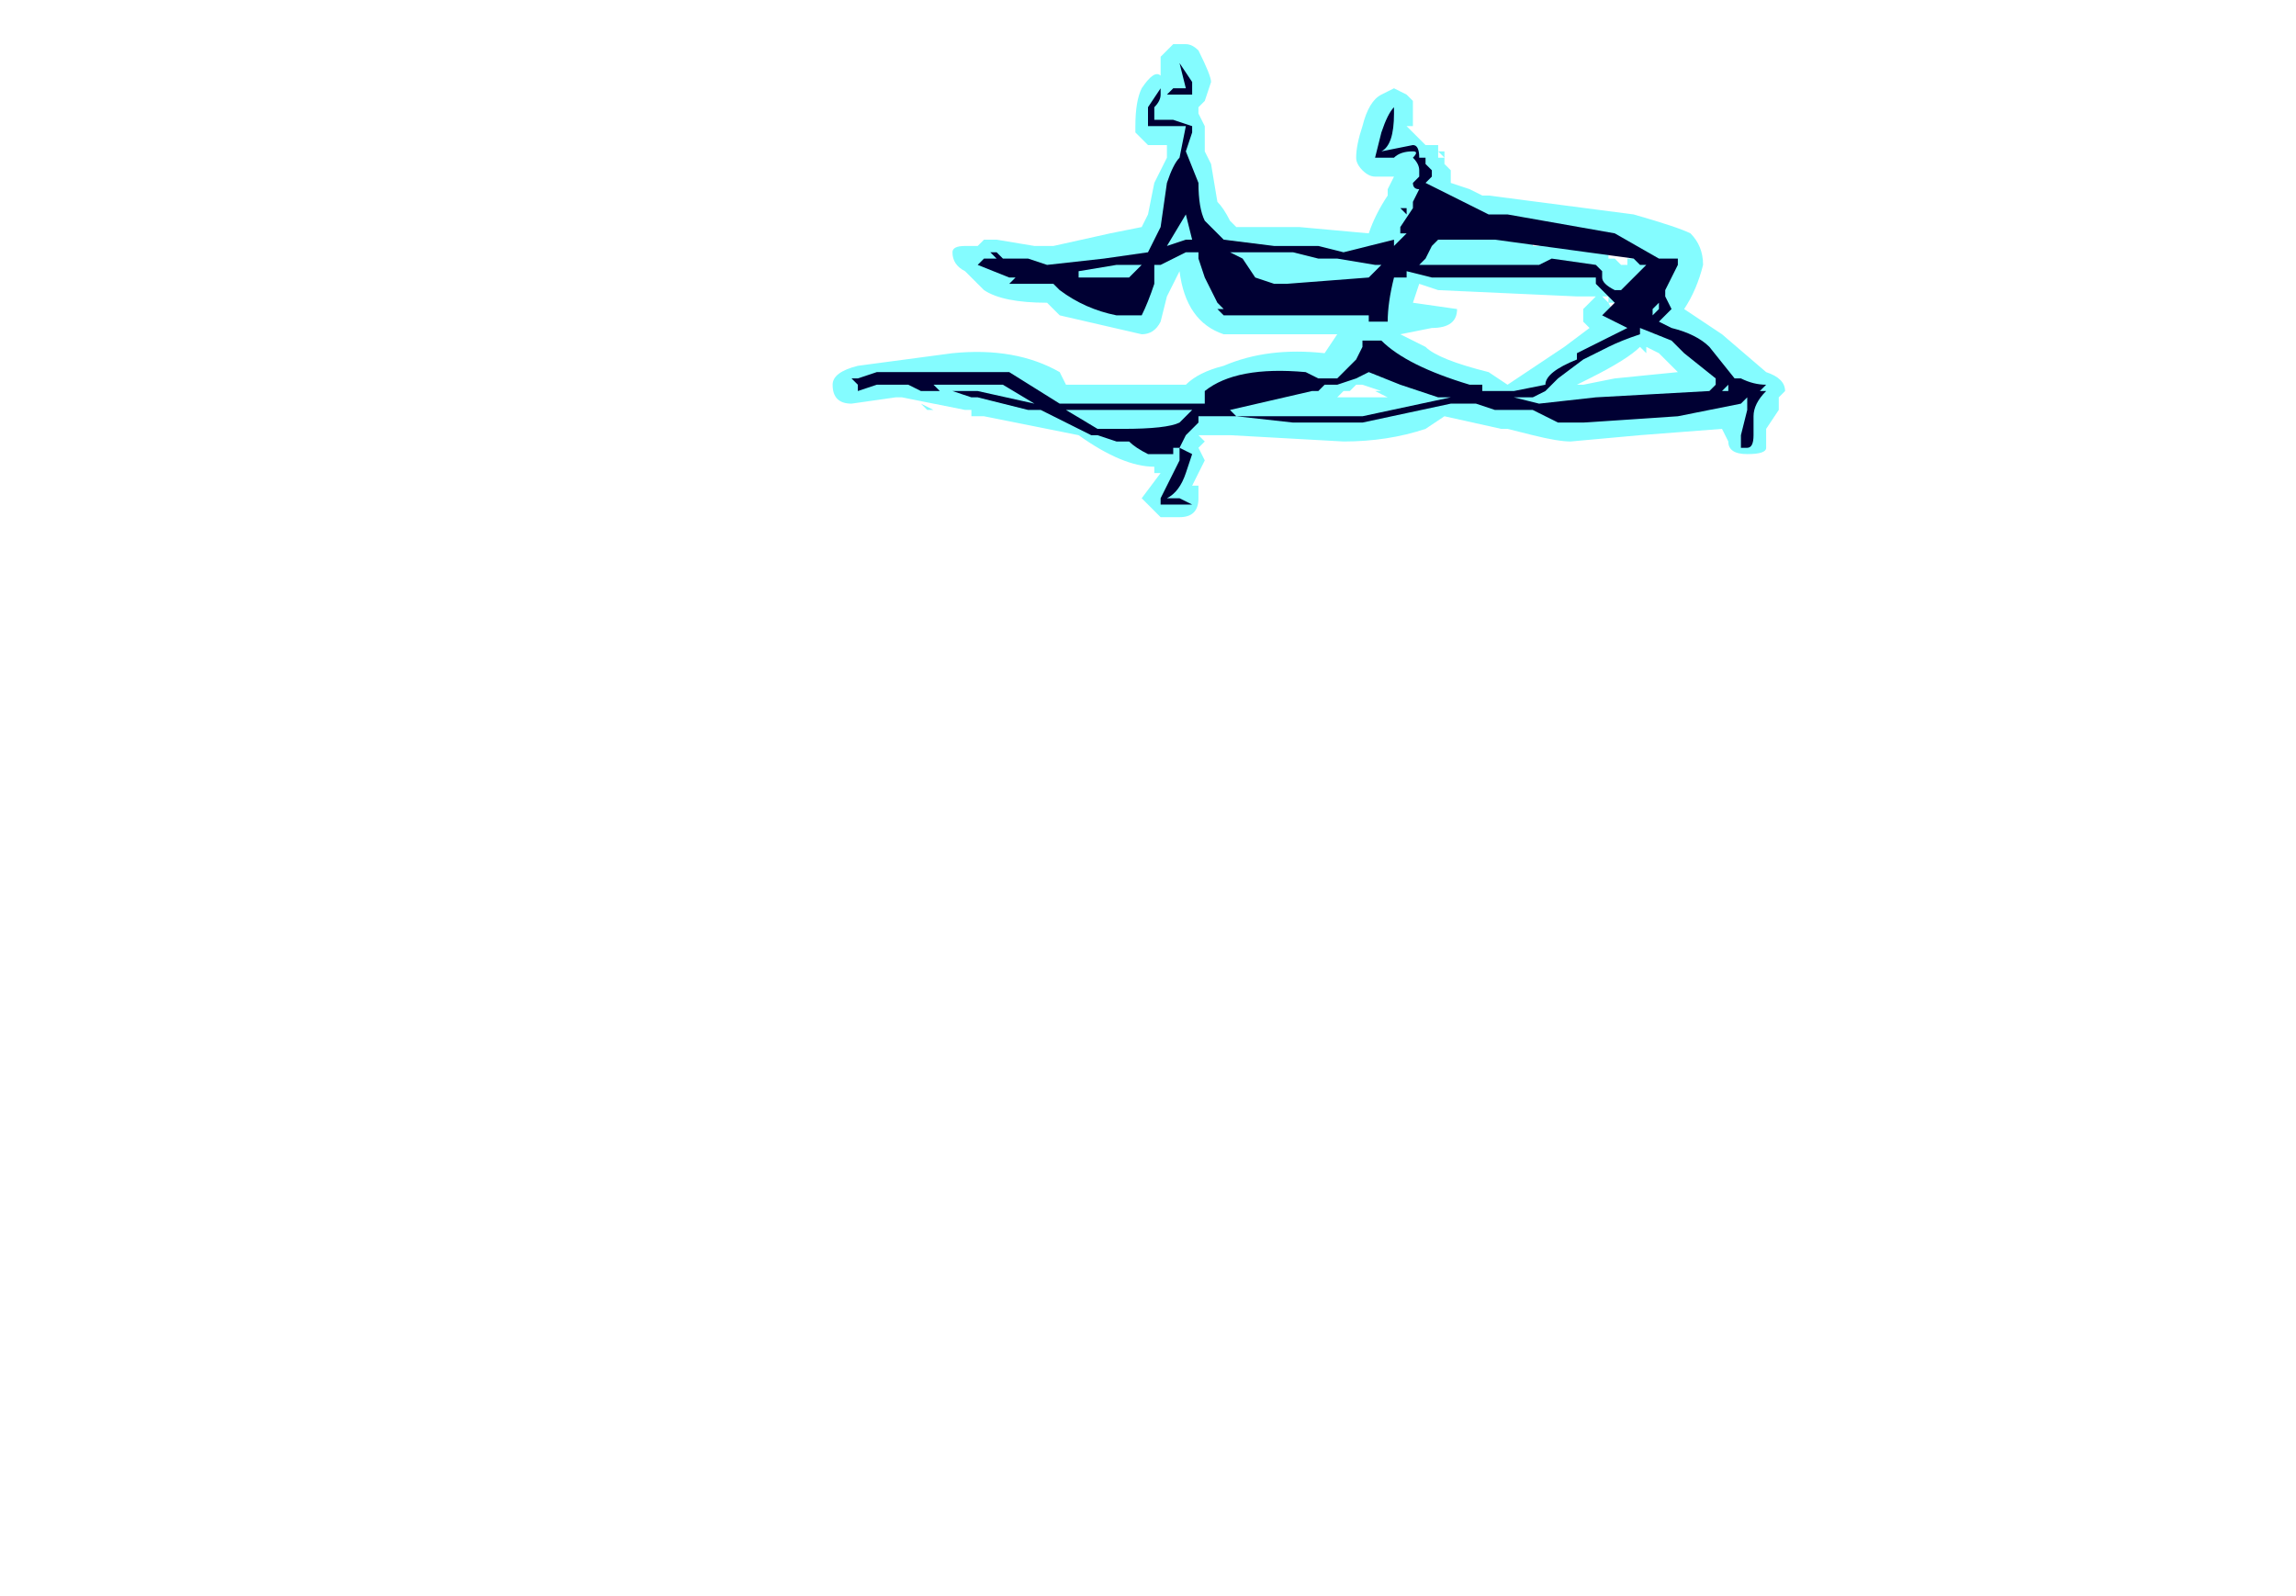 <?xml version="1.0" encoding="UTF-8" standalone="no"?>
<svg xmlns:ffdec="https://www.free-decompiler.com/flash" xmlns:xlink="http://www.w3.org/1999/xlink" ffdec:objectType="frame" height="88.55px" width="127.4px" xmlns="http://www.w3.org/2000/svg">
  <g transform="matrix(1.0, 0.0, 0.0, 1.0, 64.75, 152.95)">
    <use ffdec:characterId="521" height="3.75" transform="matrix(7.0, 0.0, 0.0, 7.0, -18.55, -150.5)" width="7.55" xlink:href="#shape0"/>
  </g>
  <defs>
    <g id="shape0" transform="matrix(1.0, 0.0, 0.0, 1.0, 2.65, 21.5)">
      <path d="M0.25 -21.45 Q0.35 -21.25 0.35 -21.2 L0.3 -21.05 0.25 -21.0 0.25 -20.95 0.3 -20.85 0.3 -20.65 0.35 -20.55 0.4 -20.25 Q0.45 -20.2 0.5 -20.1 L0.55 -20.05 1.05 -20.05 1.6 -20.0 Q1.65 -20.15 1.75 -20.3 L1.75 -20.35 1.8 -20.45 1.65 -20.45 Q1.6 -20.45 1.55 -20.5 1.5 -20.55 1.5 -20.6 1.5 -20.7 1.55 -20.85 1.6 -21.05 1.7 -21.1 L1.8 -21.15 1.9 -21.1 1.95 -21.05 1.95 -20.85 1.9 -20.85 2.05 -20.7 2.15 -20.7 2.15 -20.6 2.2 -20.6 2.2 -20.55 2.25 -20.5 2.25 -20.4 2.4 -20.35 2.5 -20.3 2.55 -20.3 3.7 -20.15 Q4.05 -20.05 4.15 -20.0 4.25 -19.9 4.25 -19.75 4.2 -19.55 4.1 -19.4 L4.4 -19.2 4.75 -18.9 Q4.9 -18.85 4.9 -18.75 L4.85 -18.7 4.85 -18.6 4.75 -18.45 4.75 -18.3 Q4.75 -18.25 4.6 -18.25 4.45 -18.25 4.45 -18.35 L4.4 -18.45 3.75 -18.4 3.2 -18.35 Q3.1 -18.35 2.9 -18.4 L2.7 -18.45 2.65 -18.45 2.2 -18.55 2.05 -18.45 Q1.75 -18.35 1.4 -18.35 L0.5 -18.4 0.25 -18.4 0.3 -18.35 0.25 -18.3 0.3 -18.2 0.2 -18.0 0.25 -18.0 0.25 -17.9 Q0.25 -17.75 0.1 -17.75 L-0.05 -17.75 -0.2 -17.9 -0.05 -18.1 -0.1 -18.1 -0.1 -18.15 Q-0.35 -18.15 -0.7 -18.4 L-1.45 -18.55 -1.55 -18.55 -1.55 -18.6 -1.6 -18.6 -2.1 -18.7 -2.15 -18.7 -2.5 -18.65 Q-2.65 -18.65 -2.65 -18.8 -2.65 -18.9 -2.45 -18.95 L-1.7 -19.05 Q-1.2 -19.1 -0.85 -18.9 L-0.8 -18.8 0.15 -18.8 Q0.25 -18.9 0.45 -18.95 0.8 -19.1 1.25 -19.05 L1.35 -19.2 0.45 -19.2 Q0.15 -19.3 0.1 -19.7 L0.0 -19.5 -0.05 -19.3 Q-0.1 -19.2 -0.2 -19.2 L-0.85 -19.35 Q-0.9 -19.4 -0.95 -19.45 -1.3 -19.45 -1.45 -19.55 L-1.6 -19.7 Q-1.7 -19.75 -1.7 -19.85 -1.7 -19.9 -1.6 -19.9 L-1.5 -19.9 -1.45 -19.95 -1.35 -19.95 -1.05 -19.9 -0.9 -19.9 -0.45 -20.0 -0.2 -20.05 -0.15 -20.15 -0.1 -20.4 0.0 -20.6 0.0 -20.7 -0.15 -20.7 -0.25 -20.8 -0.25 -20.85 Q-0.25 -21.05 -0.2 -21.15 -0.1 -21.3 -0.05 -21.25 L-0.05 -21.4 0.05 -21.5 0.15 -21.5 Q0.2 -21.5 0.25 -21.45 M2.95 -19.95 L2.9 -19.95 2.9 -19.9 2.95 -19.9 3.0 -19.95 2.95 -19.95 M3.6 -19.75 L3.65 -19.75 3.65 -19.8 3.7 -19.8 3.5 -19.85 3.5 -19.8 3.55 -19.8 3.6 -19.75 M3.5 -19.45 L3.5 -19.5 3.45 -19.5 3.5 -19.45 3.55 -19.35 Q3.55 -19.4 3.7 -19.4 L3.7 -19.5 3.8 -19.5 3.9 -19.7 3.85 -19.75 3.8 -19.6 3.6 -19.45 3.5 -19.45 M3.25 -19.5 L2.15 -19.55 2.0 -19.6 1.95 -19.45 2.3 -19.4 Q2.3 -19.45 2.3 -19.4 2.3 -19.25 2.1 -19.25 L1.85 -19.2 2.05 -19.1 Q2.15 -19.0 2.55 -18.9 L2.7 -18.8 3.15 -19.1 3.35 -19.25 3.3 -19.3 3.3 -19.4 3.4 -19.5 3.25 -19.5 M3.75 -19.1 L3.75 -19.1 Q3.65 -19.0 3.35 -18.85 L3.25 -18.8 3.3 -18.8 3.55 -18.85 4.05 -18.9 3.9 -19.05 3.8 -19.1 3.8 -19.05 3.75 -19.1 M2.2 -20.65 L2.2 -20.6 2.15 -20.65 2.2 -20.65 M1.75 -20.55 L1.75 -20.55 M1.7 -20.75 L1.7 -20.75 M2.05 -20.15 L2.05 -20.15 M2.05 -20.2 L2.0 -20.2 1.85 -19.9 2.05 -20.05 2.1 -20.1 2.25 -20.2 2.15 -20.25 2.15 -20.2 2.05 -20.2 M1.7 -19.7 L1.7 -19.65 1.75 -19.7 1.7 -19.7 M1.8 -19.85 L1.75 -19.8 1.85 -19.85 1.8 -19.9 1.8 -19.85 M1.7 -19.65 L1.65 -19.65 1.65 -19.6 Q1.65 -19.55 1.6 -19.5 L1.65 -19.5 1.7 -19.65 M0.1 -20.1 L0.15 -20.2 0.15 -20.25 0.1 -20.1 M0.45 -19.55 L1.15 -19.5 0.9 -19.55 Q0.65 -19.6 0.55 -19.65 0.4 -19.7 0.35 -19.8 L0.35 -19.7 0.45 -19.55 M1.4 -18.75 L1.35 -18.7 1.75 -18.7 1.65 -18.75 1.7 -18.75 1.55 -18.8 1.5 -18.8 1.45 -18.75 1.4 -18.75 M0.85 -18.75 L0.6 -18.7 0.8 -18.7 0.85 -18.75 M0.5 -18.65 L0.5 -18.7 0.45 -18.65 0.5 -18.65 M2.6 -18.9 L2.6 -18.9 M1.6 -18.75 L1.6 -18.75 M-0.75 -19.6 L-0.75 -19.6 M-0.6 -19.55 L-0.4 -19.55 -0.3 -19.5 -0.25 -19.6 -0.35 -19.6 -0.6 -19.55 M-0.2 -19.7 L-0.2 -19.7 M-2.1 -18.65 L-2.1 -18.65 M-1.85 -18.6 L-1.9 -18.6 -1.95 -18.65 -1.85 -18.6 M-2.45 -19.0 L-2.45 -19.0" fill="#77fbff" fill-opacity="0.902" fill-rule="evenodd" stroke="none"/>
      <path d="M0.1 -21.35 L0.2 -21.2 0.2 -21.1 0.0 -21.1 0.05 -21.15 0.15 -21.15 0.1 -21.35 M3.55 -20.0 L3.9 -19.8 4.05 -19.8 4.05 -19.75 3.95 -19.55 3.95 -19.5 4.0 -19.4 3.9 -19.3 4.0 -19.25 Q4.2 -19.2 4.3 -19.1 L4.5 -18.85 4.55 -18.85 Q4.65 -18.8 4.75 -18.8 L4.7 -18.75 4.75 -18.75 Q4.65 -18.65 4.65 -18.55 L4.65 -18.4 Q4.65 -18.3 4.6 -18.3 L4.55 -18.3 4.55 -18.4 4.6 -18.6 4.6 -18.7 4.55 -18.65 4.05 -18.55 3.3 -18.5 3.1 -18.5 2.9 -18.6 2.6 -18.6 2.45 -18.65 2.25 -18.65 1.55 -18.5 1.0 -18.5 0.55 -18.55 0.25 -18.55 0.25 -18.5 0.15 -18.4 0.1 -18.3 0.2 -18.25 0.15 -18.1 Q0.1 -17.95 0.0 -17.9 L0.1 -17.9 0.2 -17.85 -0.05 -17.85 -0.05 -17.9 0.1 -18.2 0.1 -18.3 0.05 -18.3 0.05 -18.25 -0.15 -18.25 Q-0.25 -18.3 -0.3 -18.35 L-0.4 -18.35 -0.55 -18.4 -0.6 -18.4 -1.0 -18.6 -1.1 -18.6 -1.5 -18.7 -1.55 -18.7 -1.7 -18.75 -1.95 -18.75 -2.05 -18.8 -2.3 -18.8 -2.45 -18.75 -2.45 -18.8 -2.5 -18.85 -2.45 -18.85 -2.3 -18.9 -1.25 -18.9 -0.85 -18.65 0.3 -18.65 0.3 -18.75 Q0.55 -18.95 1.1 -18.9 L1.2 -18.85 1.35 -18.85 1.5 -19.0 1.55 -19.1 Q1.55 -19.2 1.55 -19.15 L1.7 -19.15 Q1.9 -18.95 2.4 -18.8 L2.5 -18.8 2.5 -18.75 2.75 -18.75 3.0 -18.8 Q3.0 -18.9 3.25 -19.0 L3.25 -19.05 3.65 -19.25 3.45 -19.35 3.55 -19.45 Q3.5 -19.5 3.45 -19.55 L3.4 -19.6 3.4 -19.65 2.1 -19.65 1.9 -19.7 1.9 -19.65 1.8 -19.65 Q1.75 -19.45 1.75 -19.3 L1.6 -19.3 1.6 -19.35 0.45 -19.35 0.4 -19.4 0.45 -19.4 0.4 -19.45 0.3 -19.65 0.25 -19.8 0.25 -19.85 0.15 -19.85 -0.05 -19.75 -0.1 -19.75 -0.1 -19.6 Q-0.15 -19.45 -0.2 -19.35 L-0.4 -19.35 Q-0.65 -19.4 -0.85 -19.55 L-0.9 -19.6 -1.25 -19.6 -1.2 -19.65 -1.25 -19.65 -1.5 -19.75 -1.45 -19.8 -1.35 -19.8 -1.4 -19.85 -1.35 -19.85 -1.3 -19.8 -1.1 -19.8 -0.95 -19.75 -0.5 -19.8 -0.15 -19.85 -0.05 -20.05 0.0 -20.4 Q0.05 -20.55 0.1 -20.6 L0.15 -20.85 -0.15 -20.85 -0.15 -21.0 -0.05 -21.15 -0.05 -21.1 Q-0.05 -21.05 -0.1 -21.0 L-0.1 -20.9 0.05 -20.9 0.2 -20.85 0.2 -20.8 0.15 -20.65 0.25 -20.4 Q0.25 -20.2 0.3 -20.1 L0.45 -19.95 0.85 -19.9 1.2 -19.9 1.4 -19.85 1.8 -19.95 1.8 -19.9 1.9 -20.0 1.85 -20.0 1.85 -20.05 1.95 -20.2 1.95 -20.25 2.0 -20.35 Q1.95 -20.35 1.95 -20.4 L2.0 -20.45 2.0 -20.5 Q2.0 -20.55 1.95 -20.6 2.0 -20.65 1.95 -20.65 1.85 -20.65 1.8 -20.6 L1.65 -20.6 1.7 -20.8 Q1.75 -20.95 1.8 -21.0 L1.8 -20.95 Q1.8 -20.7 1.7 -20.65 L1.95 -20.7 Q2.0 -20.7 2.0 -20.6 L2.05 -20.6 2.05 -20.55 2.1 -20.5 2.1 -20.45 2.05 -20.4 2.55 -20.15 2.7 -20.15 3.55 -20.0 M3.05 -19.8 L3.4 -19.75 3.45 -19.7 3.45 -19.65 Q3.45 -19.6 3.55 -19.55 L3.6 -19.55 3.8 -19.75 3.75 -19.75 3.7 -19.8 2.6 -19.95 2.15 -19.95 2.1 -19.9 2.05 -19.8 2.0 -19.75 Q2.05 -19.75 2.1 -19.75 L2.95 -19.75 3.05 -19.8 M4.0 -19.15 L3.75 -19.25 3.75 -19.2 Q3.6 -19.15 3.5 -19.1 L3.3 -19.0 3.1 -18.85 3.0 -18.75 2.9 -18.7 2.75 -18.7 2.95 -18.65 3.4 -18.7 4.3 -18.75 4.35 -18.8 4.35 -18.85 4.1 -19.05 4.0 -19.15 M3.9 -19.45 L3.85 -19.4 3.85 -19.35 3.9 -19.4 3.9 -19.45 M4.45 -18.75 L4.45 -18.8 4.4 -18.75 4.45 -18.75 M2.1 -20.25 L2.1 -20.25 M1.85 -20.2 L1.9 -20.2 1.9 -20.15 1.85 -20.2 M2.0 -20.05 L2.0 -20.05 M1.7 -19.75 L1.65 -19.75 1.35 -19.8 1.2 -19.8 1.0 -19.85 0.5 -19.85 0.6 -19.8 0.7 -19.65 0.85 -19.6 0.95 -19.6 1.6 -19.65 1.7 -19.75 M0.15 -20.15 L0.0 -19.9 0.15 -19.95 0.2 -19.95 0.15 -20.15 M0.3 -19.95 L0.3 -19.95 M1.25 -18.8 L1.2 -18.75 1.15 -18.75 0.5 -18.6 0.55 -18.55 1.55 -18.55 2.25 -18.7 2.15 -18.7 1.85 -18.8 1.6 -18.9 1.5 -18.85 1.35 -18.8 1.25 -18.8 M1.2 -18.8 L1.2 -18.8 M0.05 -18.6 L-0.8 -18.6 -0.55 -18.45 -0.35 -18.45 Q0.0 -18.45 0.1 -18.5 L0.2 -18.6 0.05 -18.6 M-0.9 -19.6 L-0.9 -19.6 M-0.75 -19.65 L-0.75 -19.65 M-0.7 -19.65 L-0.3 -19.65 -0.2 -19.75 -0.4 -19.75 -0.7 -19.7 -0.7 -19.65 M-1.8 -18.75 L-1.5 -18.75 -1.05 -18.65 -1.3 -18.8 -1.85 -18.8 -1.8 -18.75" fill="#000033" fill-rule="evenodd" stroke="none"/>
    </g>
  </defs>
</svg>
